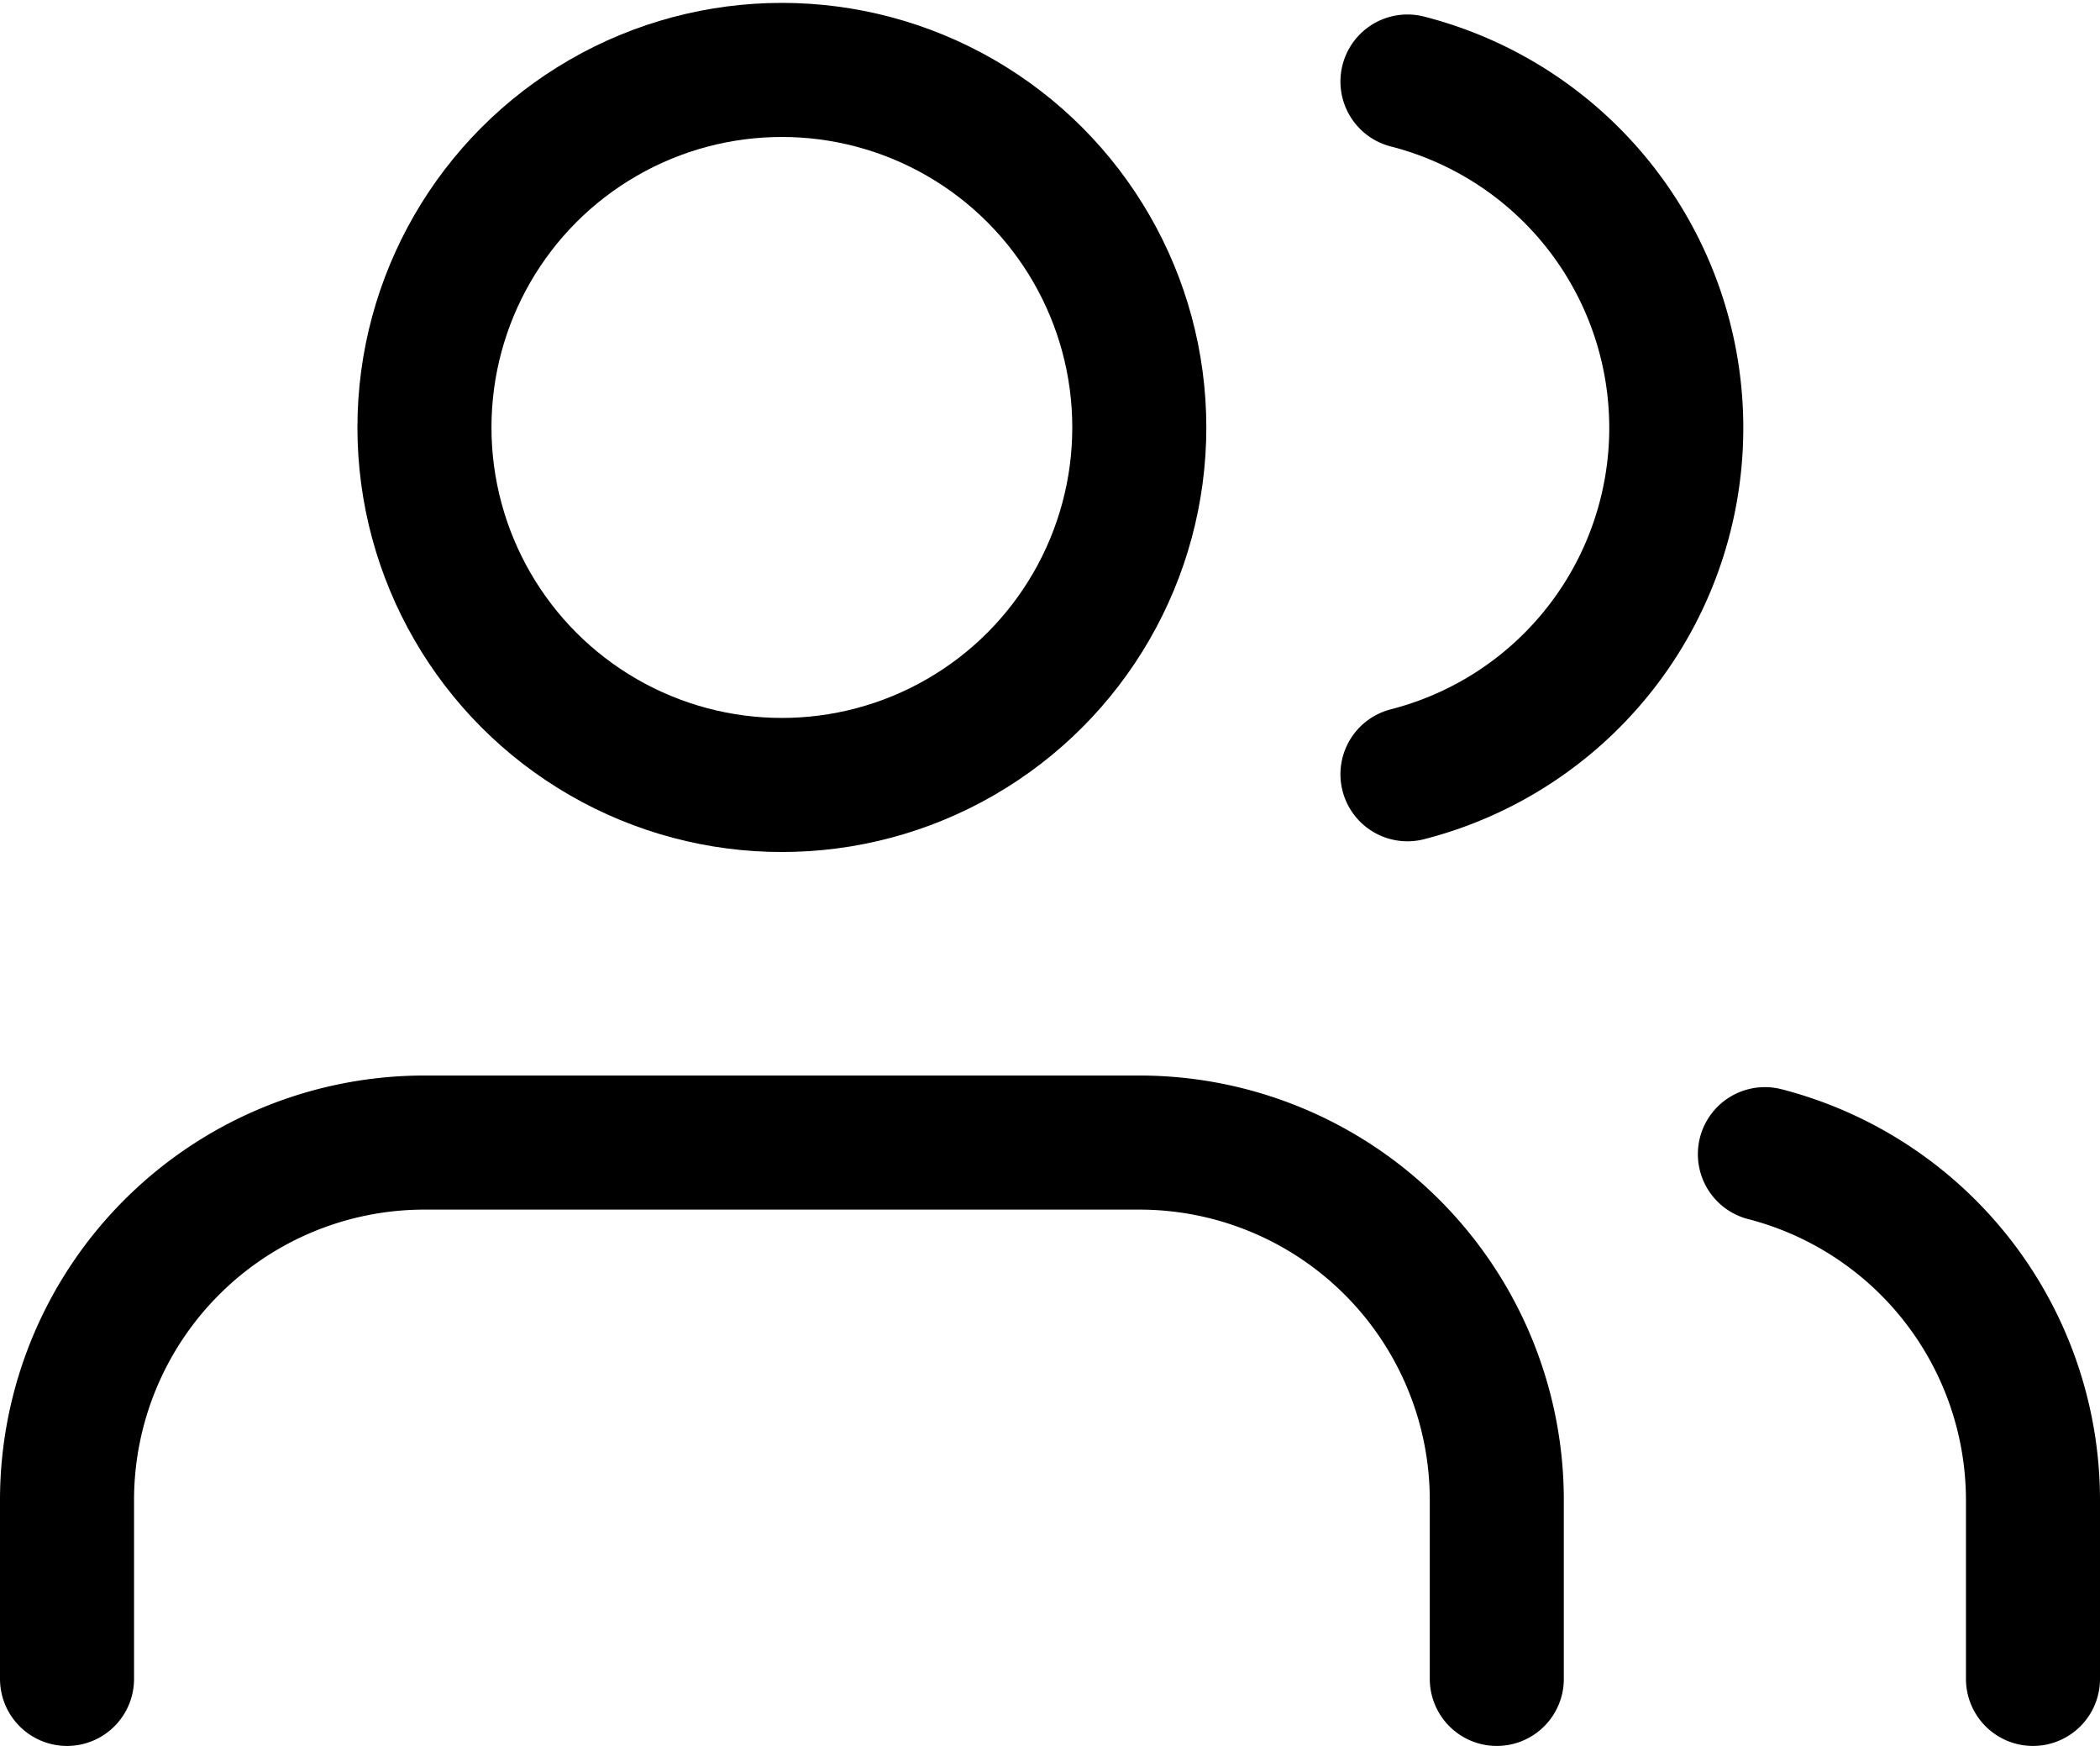 <svg xmlns="http://www.w3.org/2000/svg" width="31.333" height="26.043" viewBox="0 0 31.333 26.043"><defs><style>.a{fill:none;stroke:currentColor;stroke-linecap:round;stroke-linejoin:round;stroke-width:2px;}</style></defs><g transform="translate(0 -1.957)"><path class="a" d="M22.333,23V20.333A5.333,5.333,0,0,0,17,15H6.333A5.333,5.333,0,0,0,1,20.333V23" transform="translate(0 4)"/><circle class="a" cx="5.333" cy="5.333" r="5.333" transform="translate(6.333 3)"/><path class="a" d="M24,22.957V20.29a5.333,5.333,0,0,0-4-5.16" transform="translate(6.333 4.043)"/><path class="a" d="M16,3.13a5.333,5.333,0,0,1,0,10.333" transform="translate(5 0.043)"/></g></svg>

